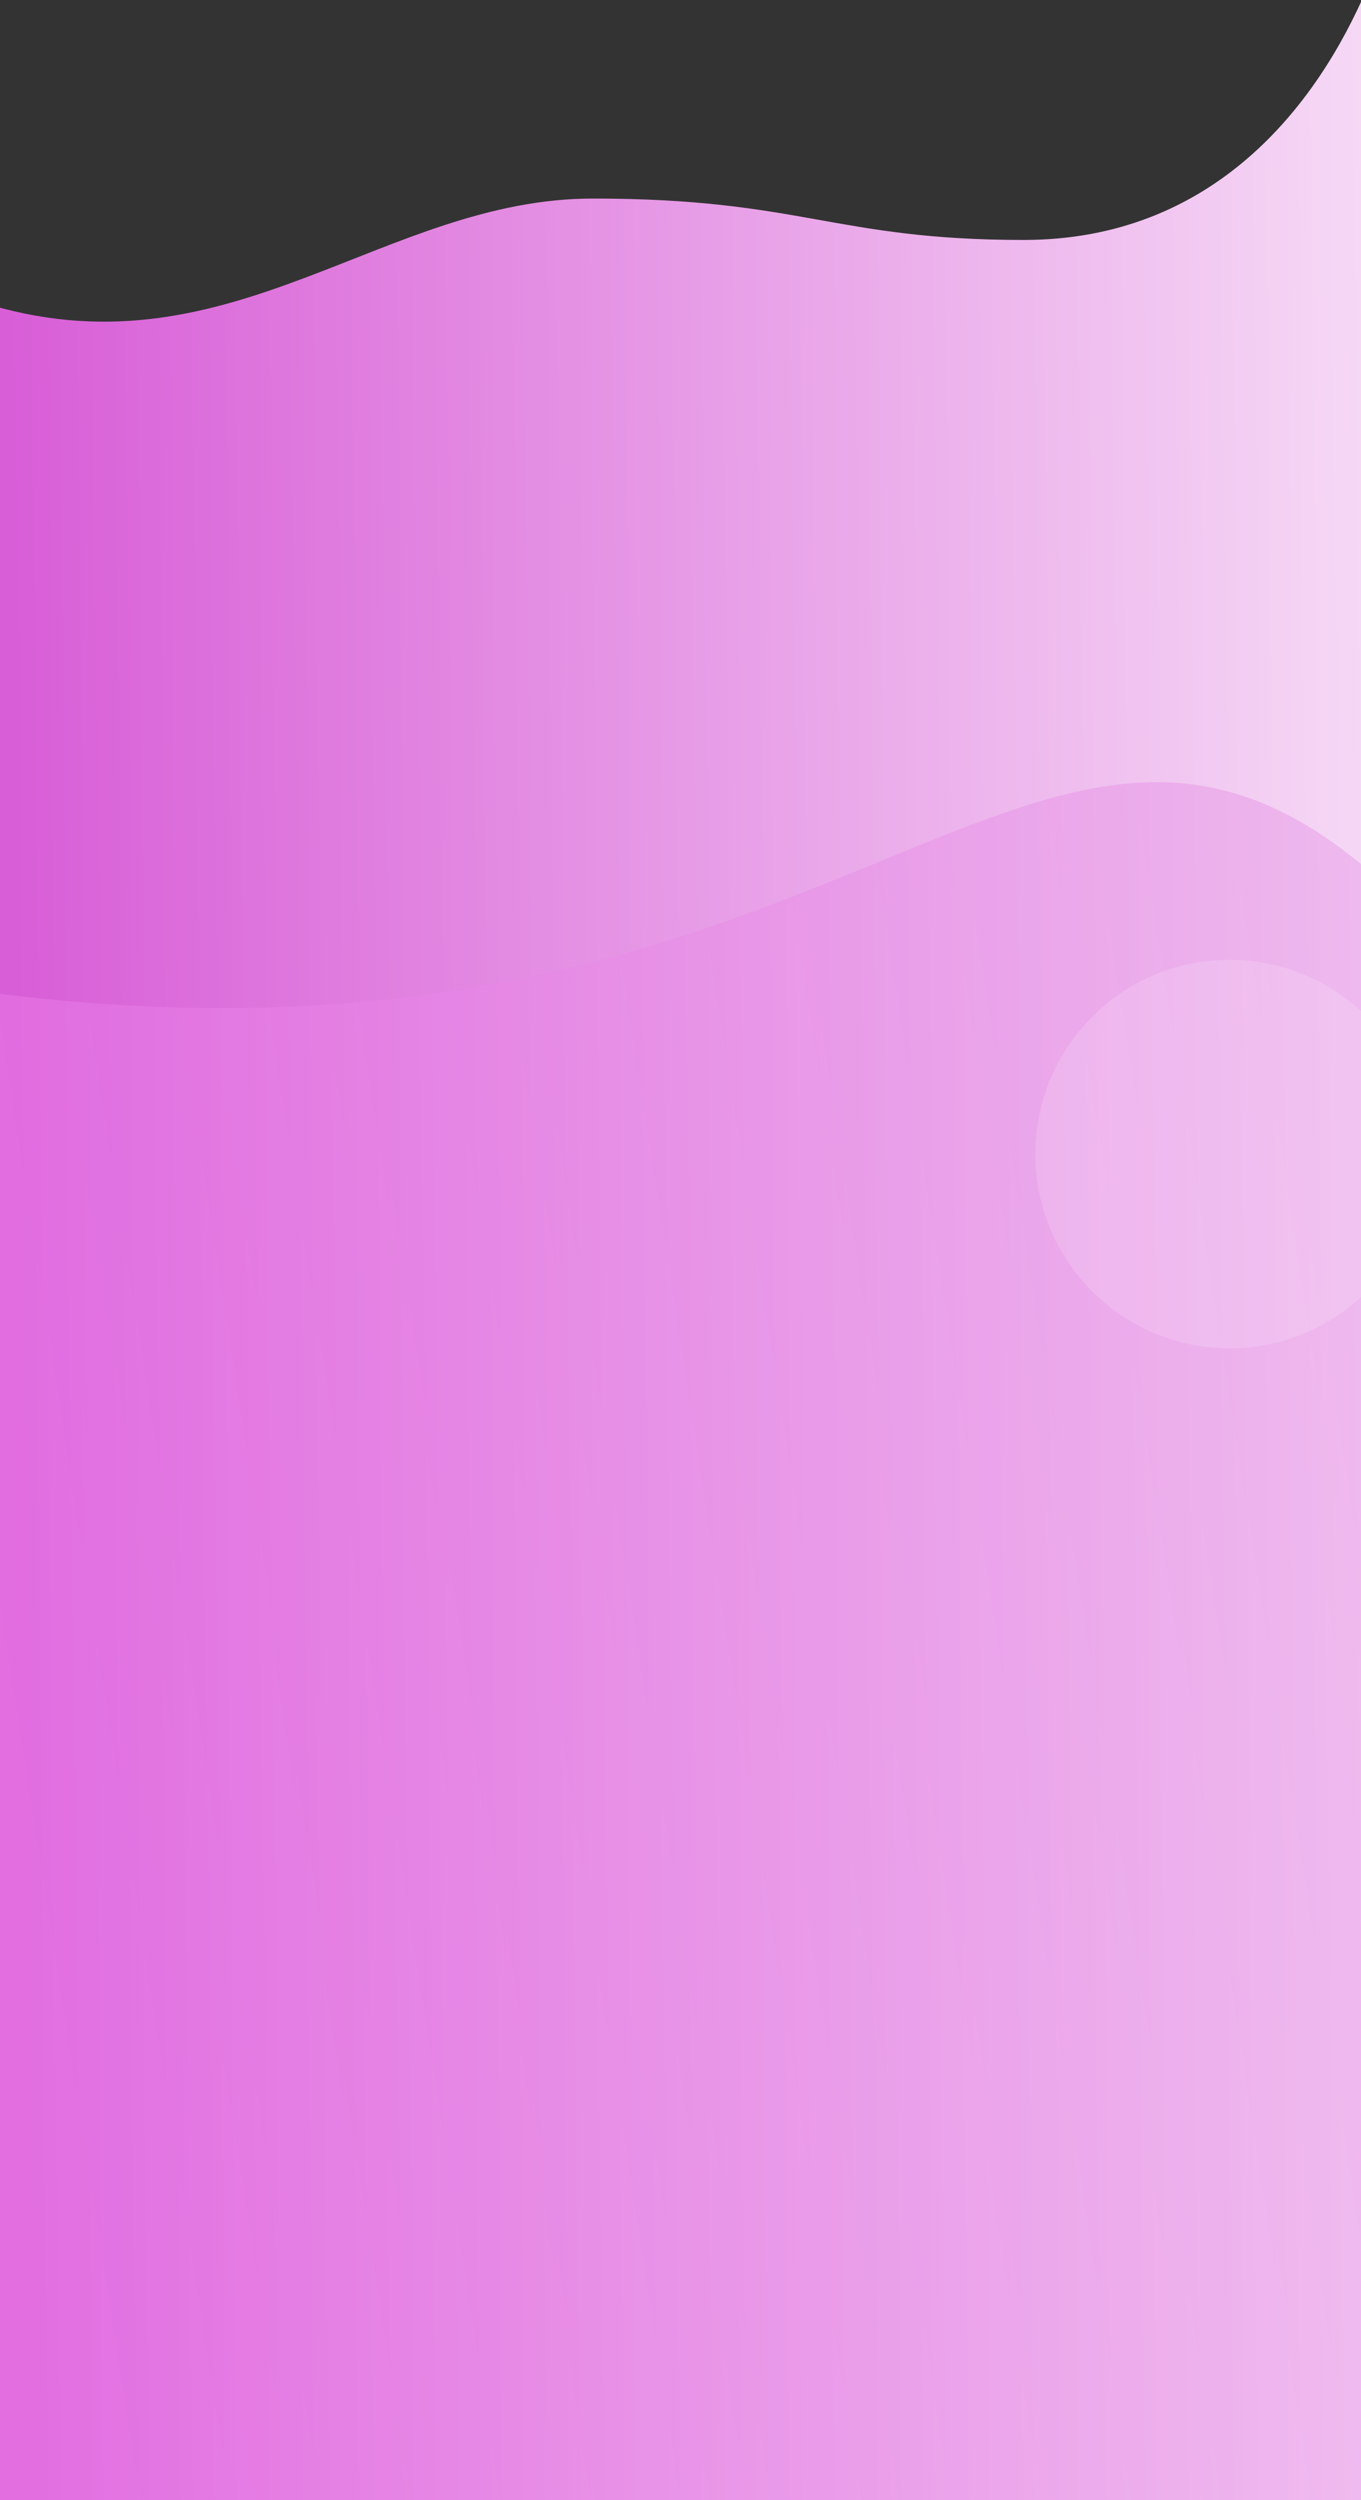 <svg xmlns="http://www.w3.org/2000/svg" xmlns:xlink="http://www.w3.org/1999/xlink" width="768" height="1410.8" viewBox="0 0 768 1410.8"><rect x="0" y="0" width="768" height="1410.8" fill="#333333" stroke="none"/><defs><style>.a,.e{fill:#fff;}.a{stroke:#707070;}.b{clip-path:url(#a);}.c{fill:url(#b);}.d{opacity:0.25;fill:url(#c);}.e{opacity:0.15;}</style><clipPath id="a"><rect class="a" width="768" height="1410.8" transform="translate(0 1373)"/></clipPath><linearGradient id="b" x1="0.016" y1="0.363" x2="1.315" y2="0.338" gradientUnits="objectBoundingBox"><stop offset="0" stop-color="#d85ed7"/><stop offset="1" stop-color="#fff"/></linearGradient><linearGradient id="c" x1="1" y1="0.244" x2="0" y2="0.469" gradientUnits="objectBoundingBox"><stop offset="0" stop-color="#d85ed7"/><stop offset="1" stop-color="#fe9efd"/></linearGradient></defs><g class="b" transform="translate(0 -1373)"><path class="c" d="M2019.486,221.033c135.4,39.1,221.444-60.366,339.042-60.366s136.261,23.367,243.029,23.367,165.513-75.191,194.181-142.881c0,35.012-1.149,1455.626-1.149,1455.626l-775.1-.269Z" transform="translate(-2023.939 1324.366)"/><path class="d" d="M2020.93,389.4c490.148,67.535,595.694-231.512,788.085-67.6V1267.26l-788.085-.239Z" transform="translate(-2036.742 1542.339)"/><circle class="e" cx="109.6" cy="109.6" r="109.6" transform="translate(584.239 1914.6)"/></g></svg>